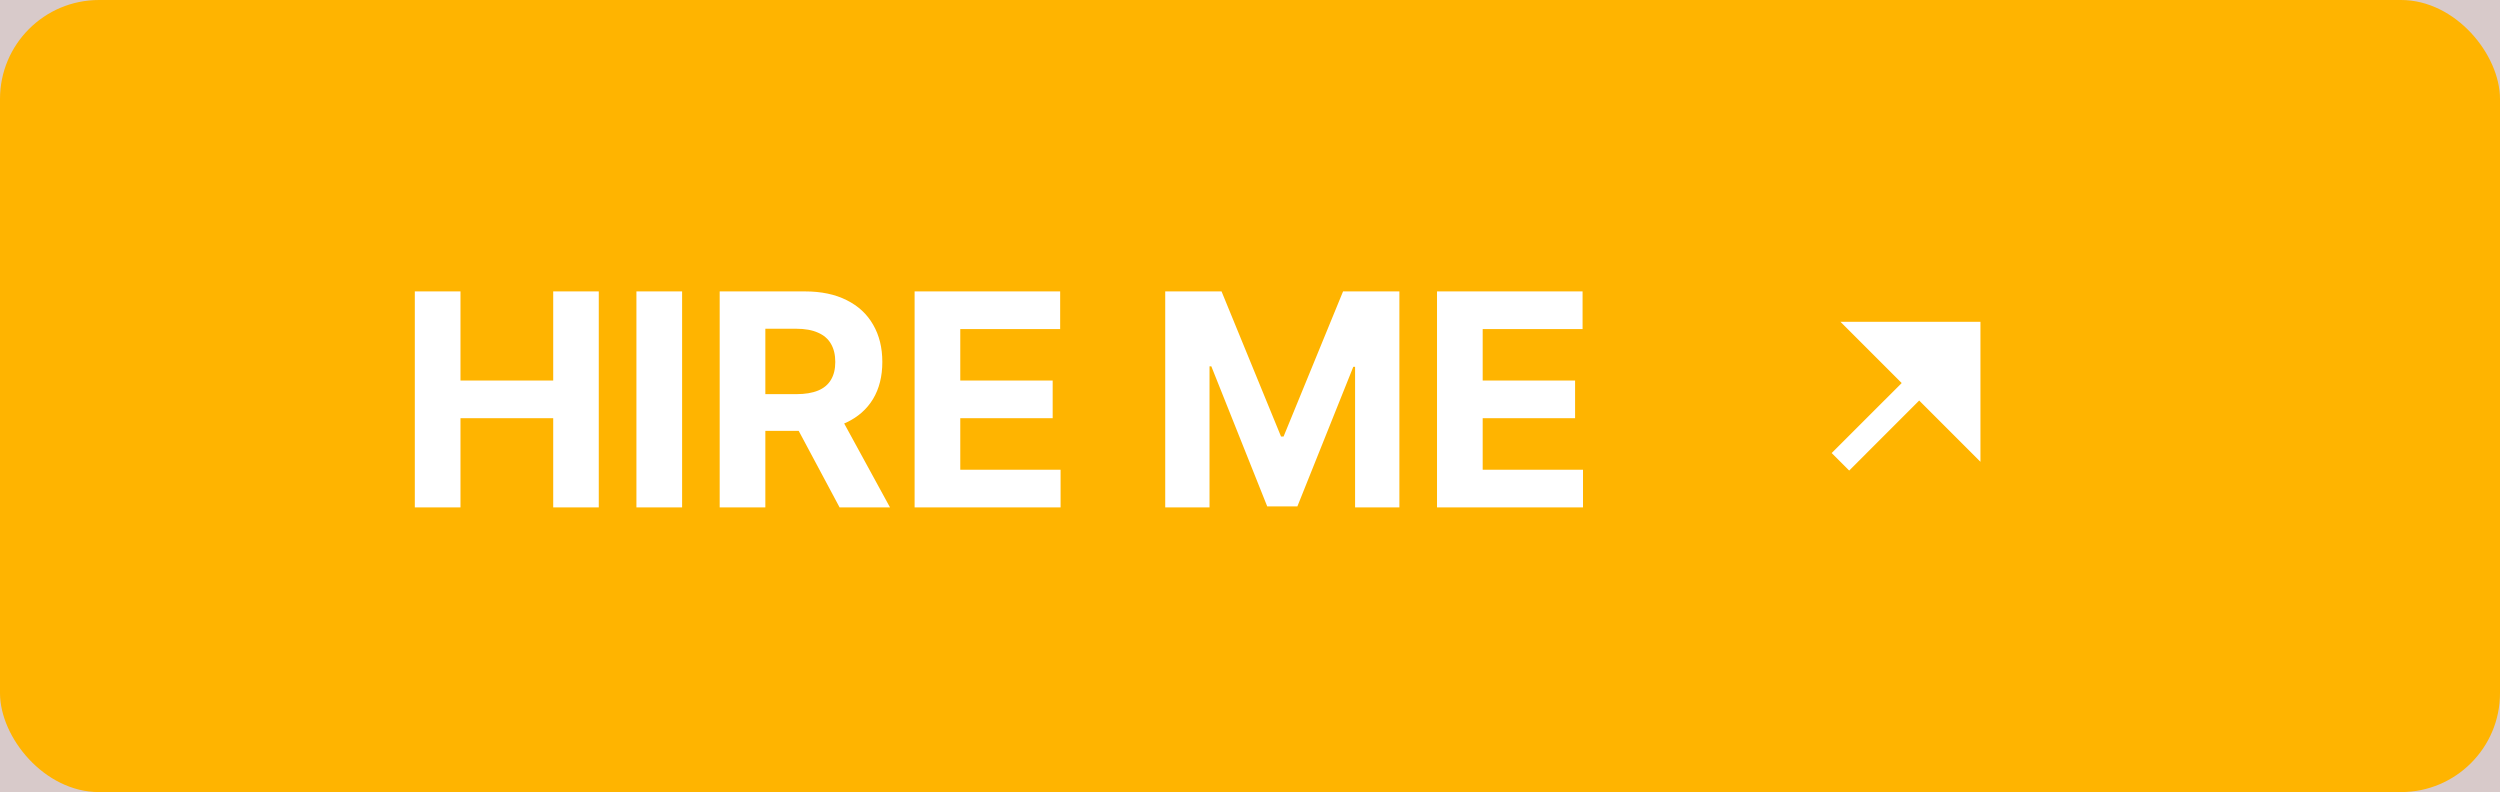 <svg width="202" height="64" viewBox="0 0 202 64" fill="none" xmlns="http://www.w3.org/2000/svg">
<rect width="202" height="64" fill="#474646"/>
<rect width="1440" height="1024" transform="translate(-971 -538)" fill="#D8CACA"/>
<rect width="202" height="64" rx="8" fill="#FFB400"/>
<g clip-path="url(#clip0_0_1)">
<path d="M33.517 41V23.546H37.207V30.747H44.699V23.546H48.381V41H44.699V33.79H37.207V41H33.517ZM55.114 23.546V41H51.423V23.546H55.114ZM58.15 41V23.546H65.036C66.354 23.546 67.479 23.781 68.411 24.253C69.349 24.719 70.062 25.381 70.55 26.239C71.045 27.091 71.292 28.094 71.292 29.247C71.292 30.406 71.042 31.403 70.542 32.239C70.042 33.068 69.317 33.705 68.369 34.148C67.425 34.591 66.283 34.812 64.942 34.812H60.332V31.847H64.346C65.05 31.847 65.636 31.75 66.102 31.557C66.567 31.364 66.914 31.074 67.141 30.688C67.374 30.301 67.491 29.821 67.491 29.247C67.491 28.668 67.374 28.179 67.141 27.781C66.914 27.384 66.565 27.082 66.093 26.878C65.627 26.668 65.039 26.562 64.329 26.562H61.84V41H58.15ZM67.576 33.057L71.914 41H67.84L63.596 33.057H67.576ZM73.9 41V23.546H85.661V26.588H77.59V30.747H85.056V33.79H77.59V37.957H85.695V41H73.9ZM94.15 23.546H98.701L103.508 35.273H103.712L108.519 23.546H113.07V41H109.491V29.639H109.346L104.829 40.915H102.391L97.874 29.597H97.729V41H94.15V23.546ZM116.111 41V23.546H127.872V26.588H119.801V30.747H127.267V33.79H119.801V37.957H127.906V41H116.111Z" fill="white"/>
<path d="M155.07 32.363L149.414 38.021L148 36.606L153.657 30.95L148.707 26H160.02V37.313L155.07 32.363Z" fill="white"/>
</g>
<defs>
<clipPath id="clip0_0_1">
<rect width="138" height="32" fill="white" transform="translate(32 16)"/>
</clipPath>
</defs>
</svg>
